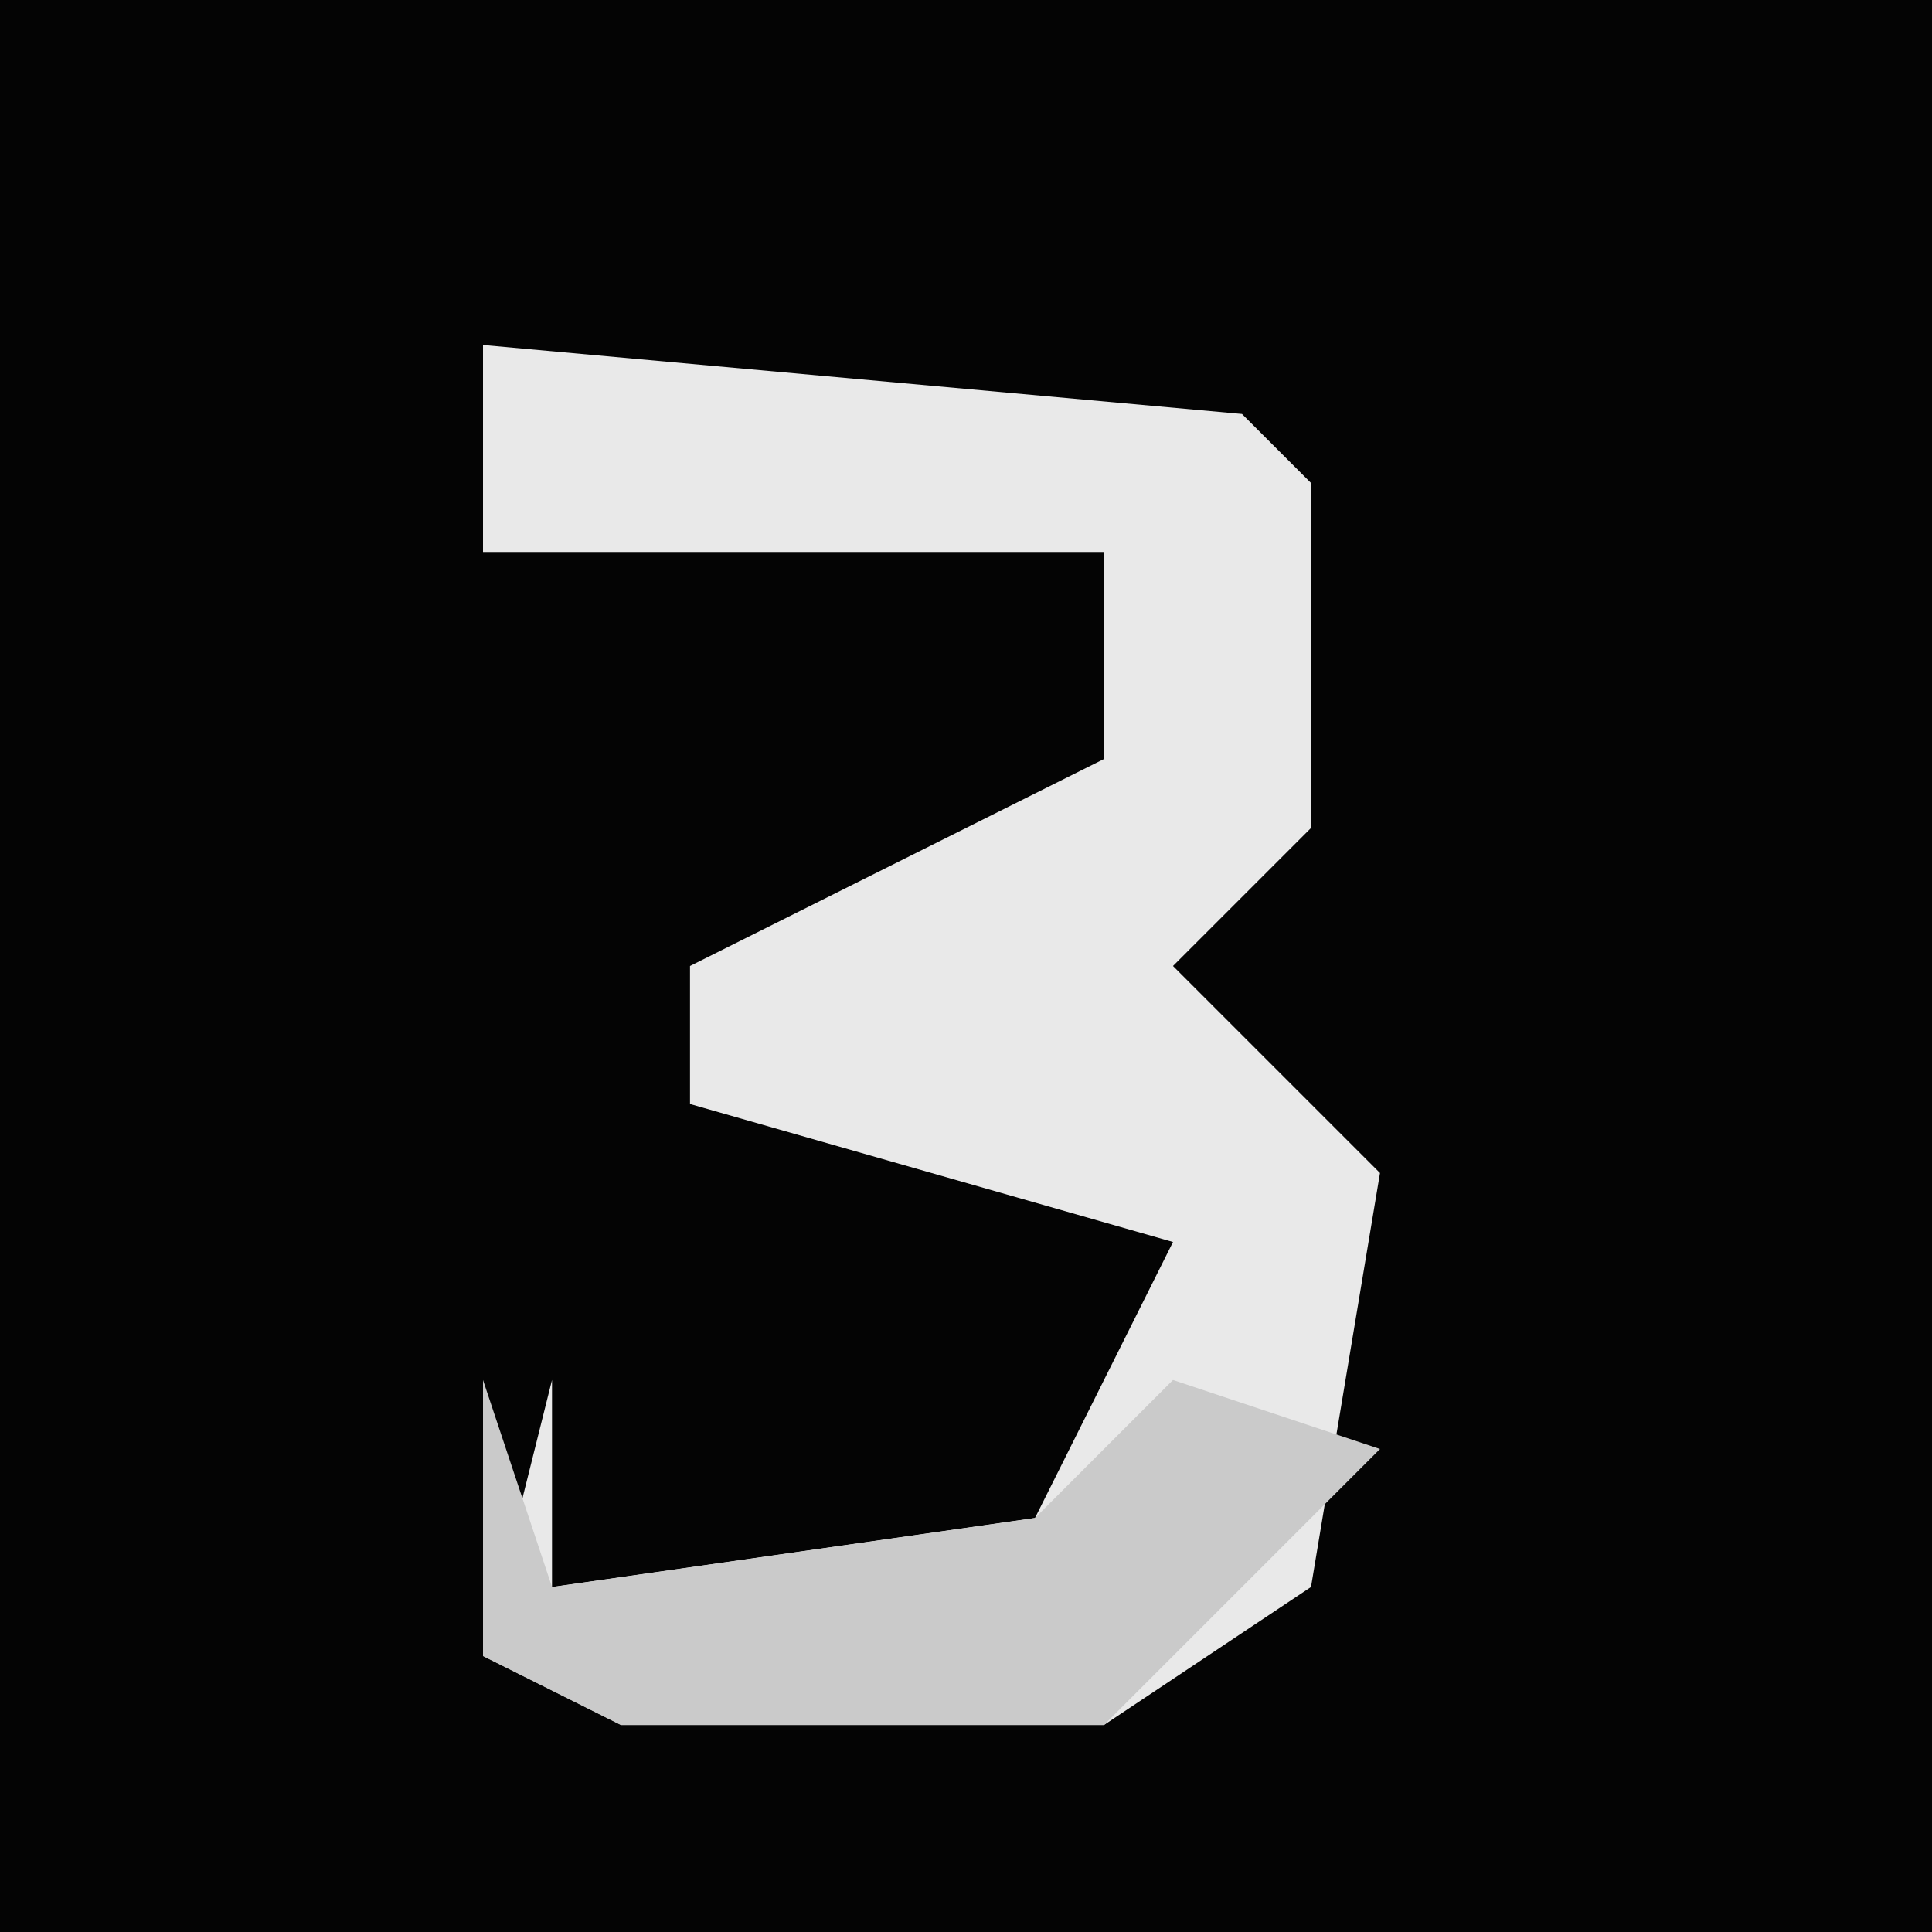 <?xml version="1.0" encoding="UTF-8"?>
<svg version="1.1" xmlns="http://www.w3.org/2000/svg" width="28" height="28">
<path d="M0,0 L28,0 L28,28 L0,28 Z " fill="#040404" transform="translate(0,0)"/>
<path d="M0,0 L11,1 L12,2 L12,7 L10,9 L13,12 L12,18 L9,20 L2,20 L0,19 L1,15 L1,18 L8,17 L10,13 L3,11 L3,9 L9,6 L9,3 L0,3 Z " fill="#E9E9E9" transform="translate(7,5)"/>
<path d="M0,0 L1,3 L8,2 L10,0 L13,1 L9,5 L2,5 L0,4 Z " fill="#CACACA" transform="translate(7,20)"/>
</svg>
